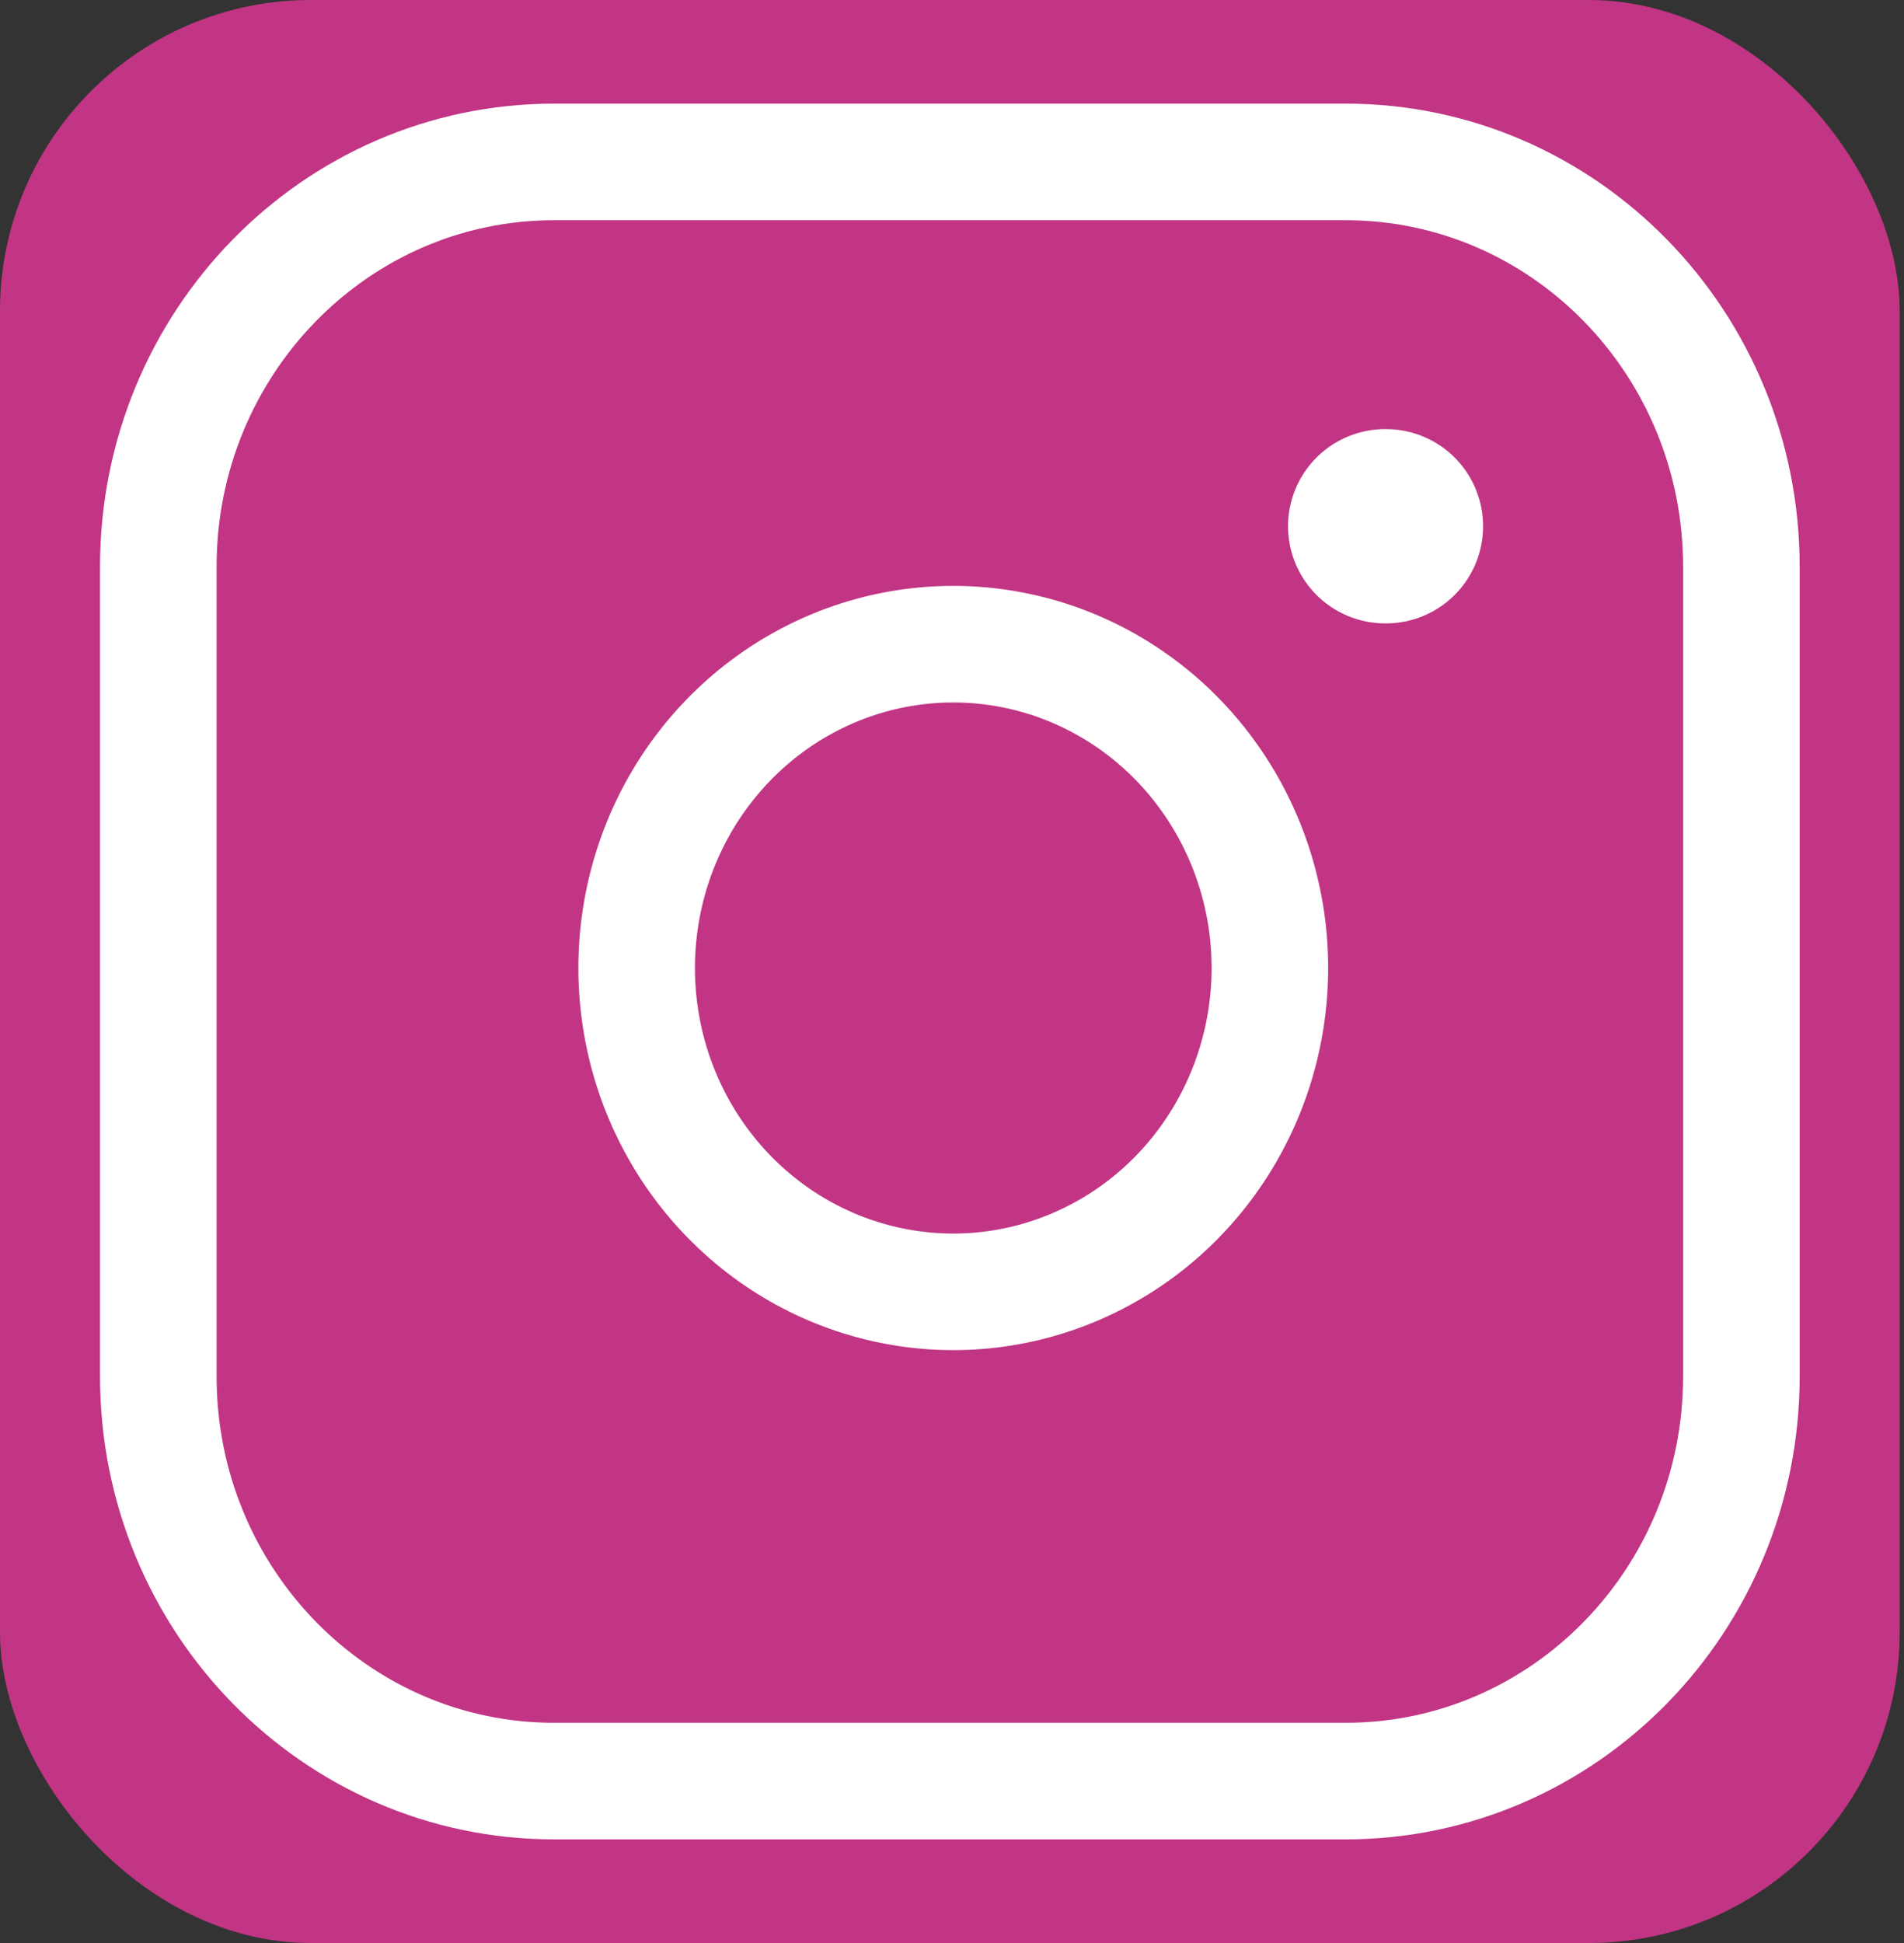 <svg width="49" height="50" viewBox="0 0 49 50" fill="none" xmlns="http://www.w3.org/2000/svg">
<rect x="0" y="0" width="49" height="50" fill="#333333" stroke="none"/>
<rect width="48.889" height="50" rx="8" fill="#C13584"/>
<path d="M34.63 4.167H14.259C8.634 4.167 4.074 8.83 4.074 14.583V35.417C4.074 41.17 8.634 45.833 14.259 45.833H34.63C40.255 45.833 44.815 41.17 44.815 35.417V14.583C44.815 8.83 40.255 4.167 34.63 4.167Z" stroke="white" stroke-width="3" stroke-linecap="round" stroke-linejoin="round"/>
<path d="M32.593 23.688C32.844 25.421 32.554 27.192 31.765 28.748C30.976 30.304 29.727 31.566 28.196 32.353C26.665 33.142 24.93 33.416 23.238 33.137C21.546 32.859 19.983 32.042 18.771 30.802C17.559 29.563 16.76 27.964 16.488 26.234C16.216 24.503 16.484 22.729 17.254 21.163C18.025 19.598 19.259 18.32 20.78 17.513C22.301 16.706 24.032 16.41 25.728 16.667C27.457 16.929 29.058 17.753 30.294 19.017C31.53 20.282 32.336 21.919 32.593 23.688Z" stroke="white" stroke-width="3" stroke-linecap="round" stroke-linejoin="round"/>
<path d="M35.648 13.542H35.668" stroke="white" stroke-width="5" stroke-linecap="round" stroke-linejoin="round"/>
</svg>
